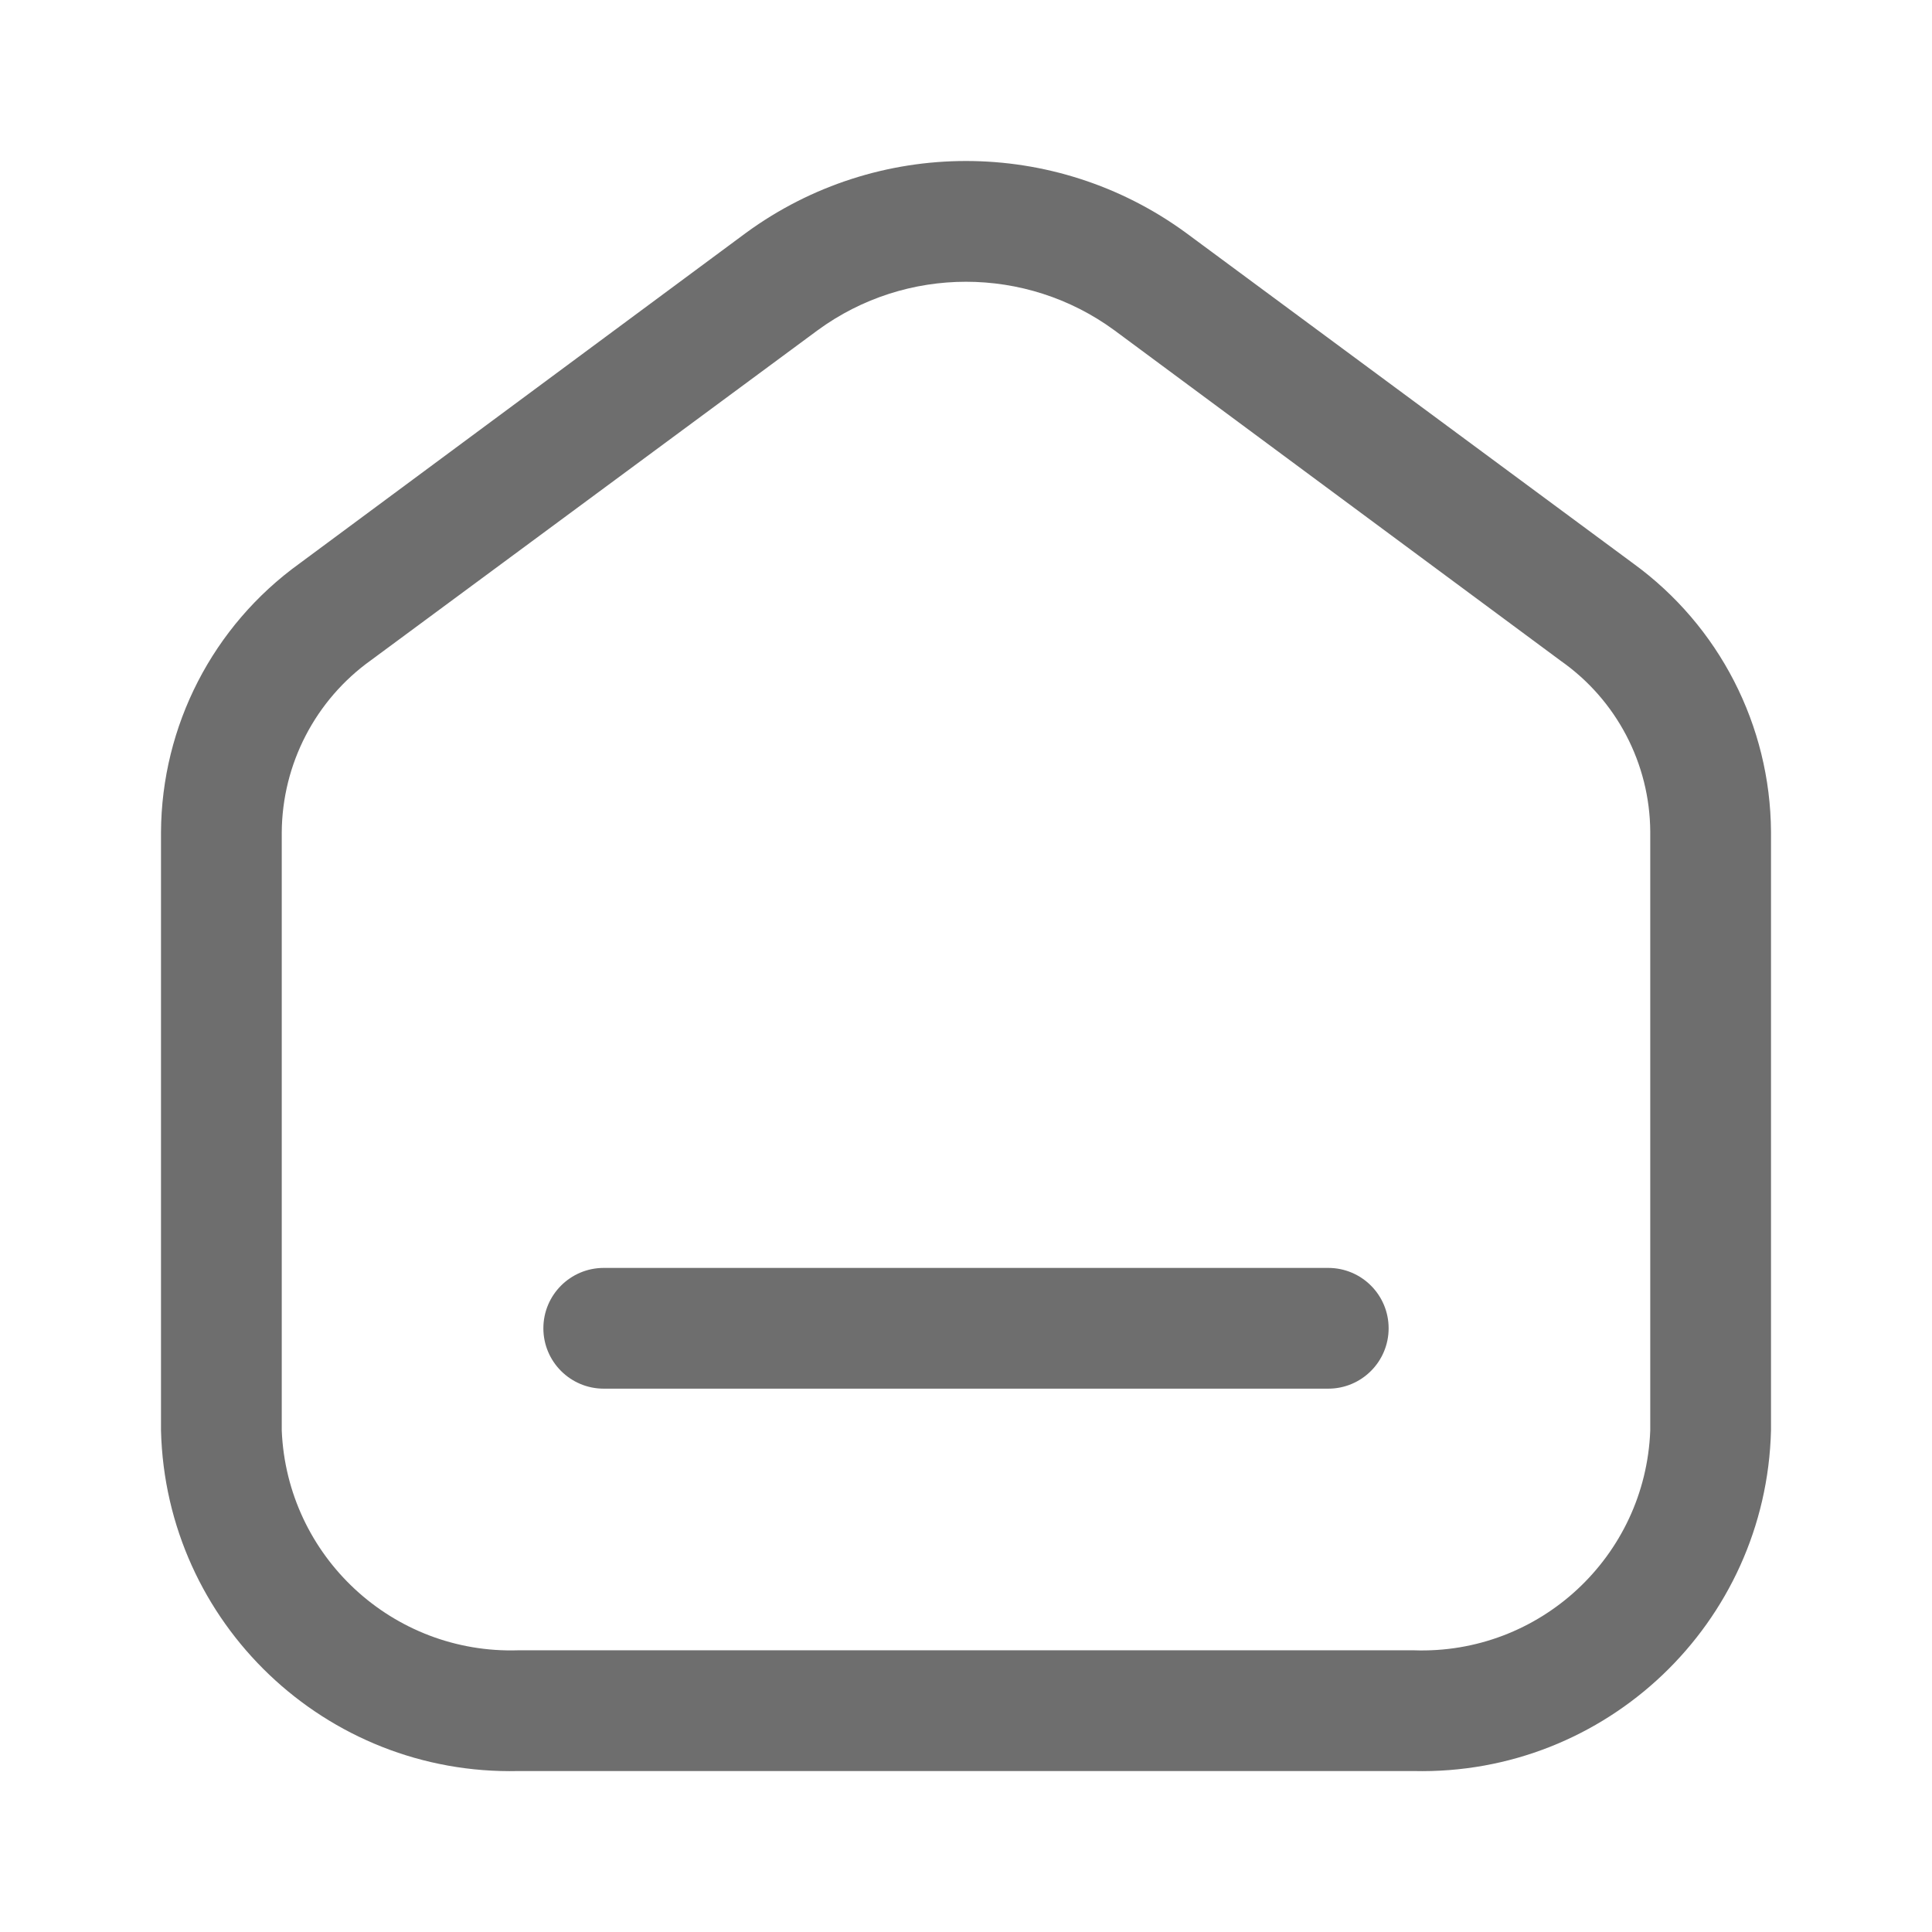<svg width="281" height="281" viewBox="0 0 281 281" fill="none" xmlns="http://www.w3.org/2000/svg">
<path fill-rule="evenodd" clip-rule="evenodd" d="M237.562 81.964L172.464 33.843C153.422 19.941 127.578 19.941 108.536 33.843L43.555 81.964C30.974 91.028 23.488 105.564 23.416 121.07V208.063C24.119 236.084 47.379 258.244 75.401 257.589H205.598C233.62 258.244 256.88 236.084 257.583 208.063V120.953C257.483 105.514 250.051 91.041 237.562 81.964ZM240.021 208.063C239.322 226.386 223.923 240.686 205.598 240.027H75.402C57.101 240.621 41.74 226.357 40.979 208.063V121.07C41.042 111.117 45.875 101.798 53.975 96.014L118.957 48.01C131.79 38.638 149.21 38.638 162.043 48.01L227.025 96.131C235.118 101.815 239.96 111.064 240.021 120.953V208.063ZM87.812 184.412H193.188C198.037 184.412 201.969 188.343 201.969 193.193C201.969 198.043 198.037 201.974 193.188 201.974H87.812C82.963 201.974 79.031 198.043 79.031 193.193C79.031 188.343 82.963 184.412 87.812 184.412Z" fill="#6E6E6E"/>
</svg>
